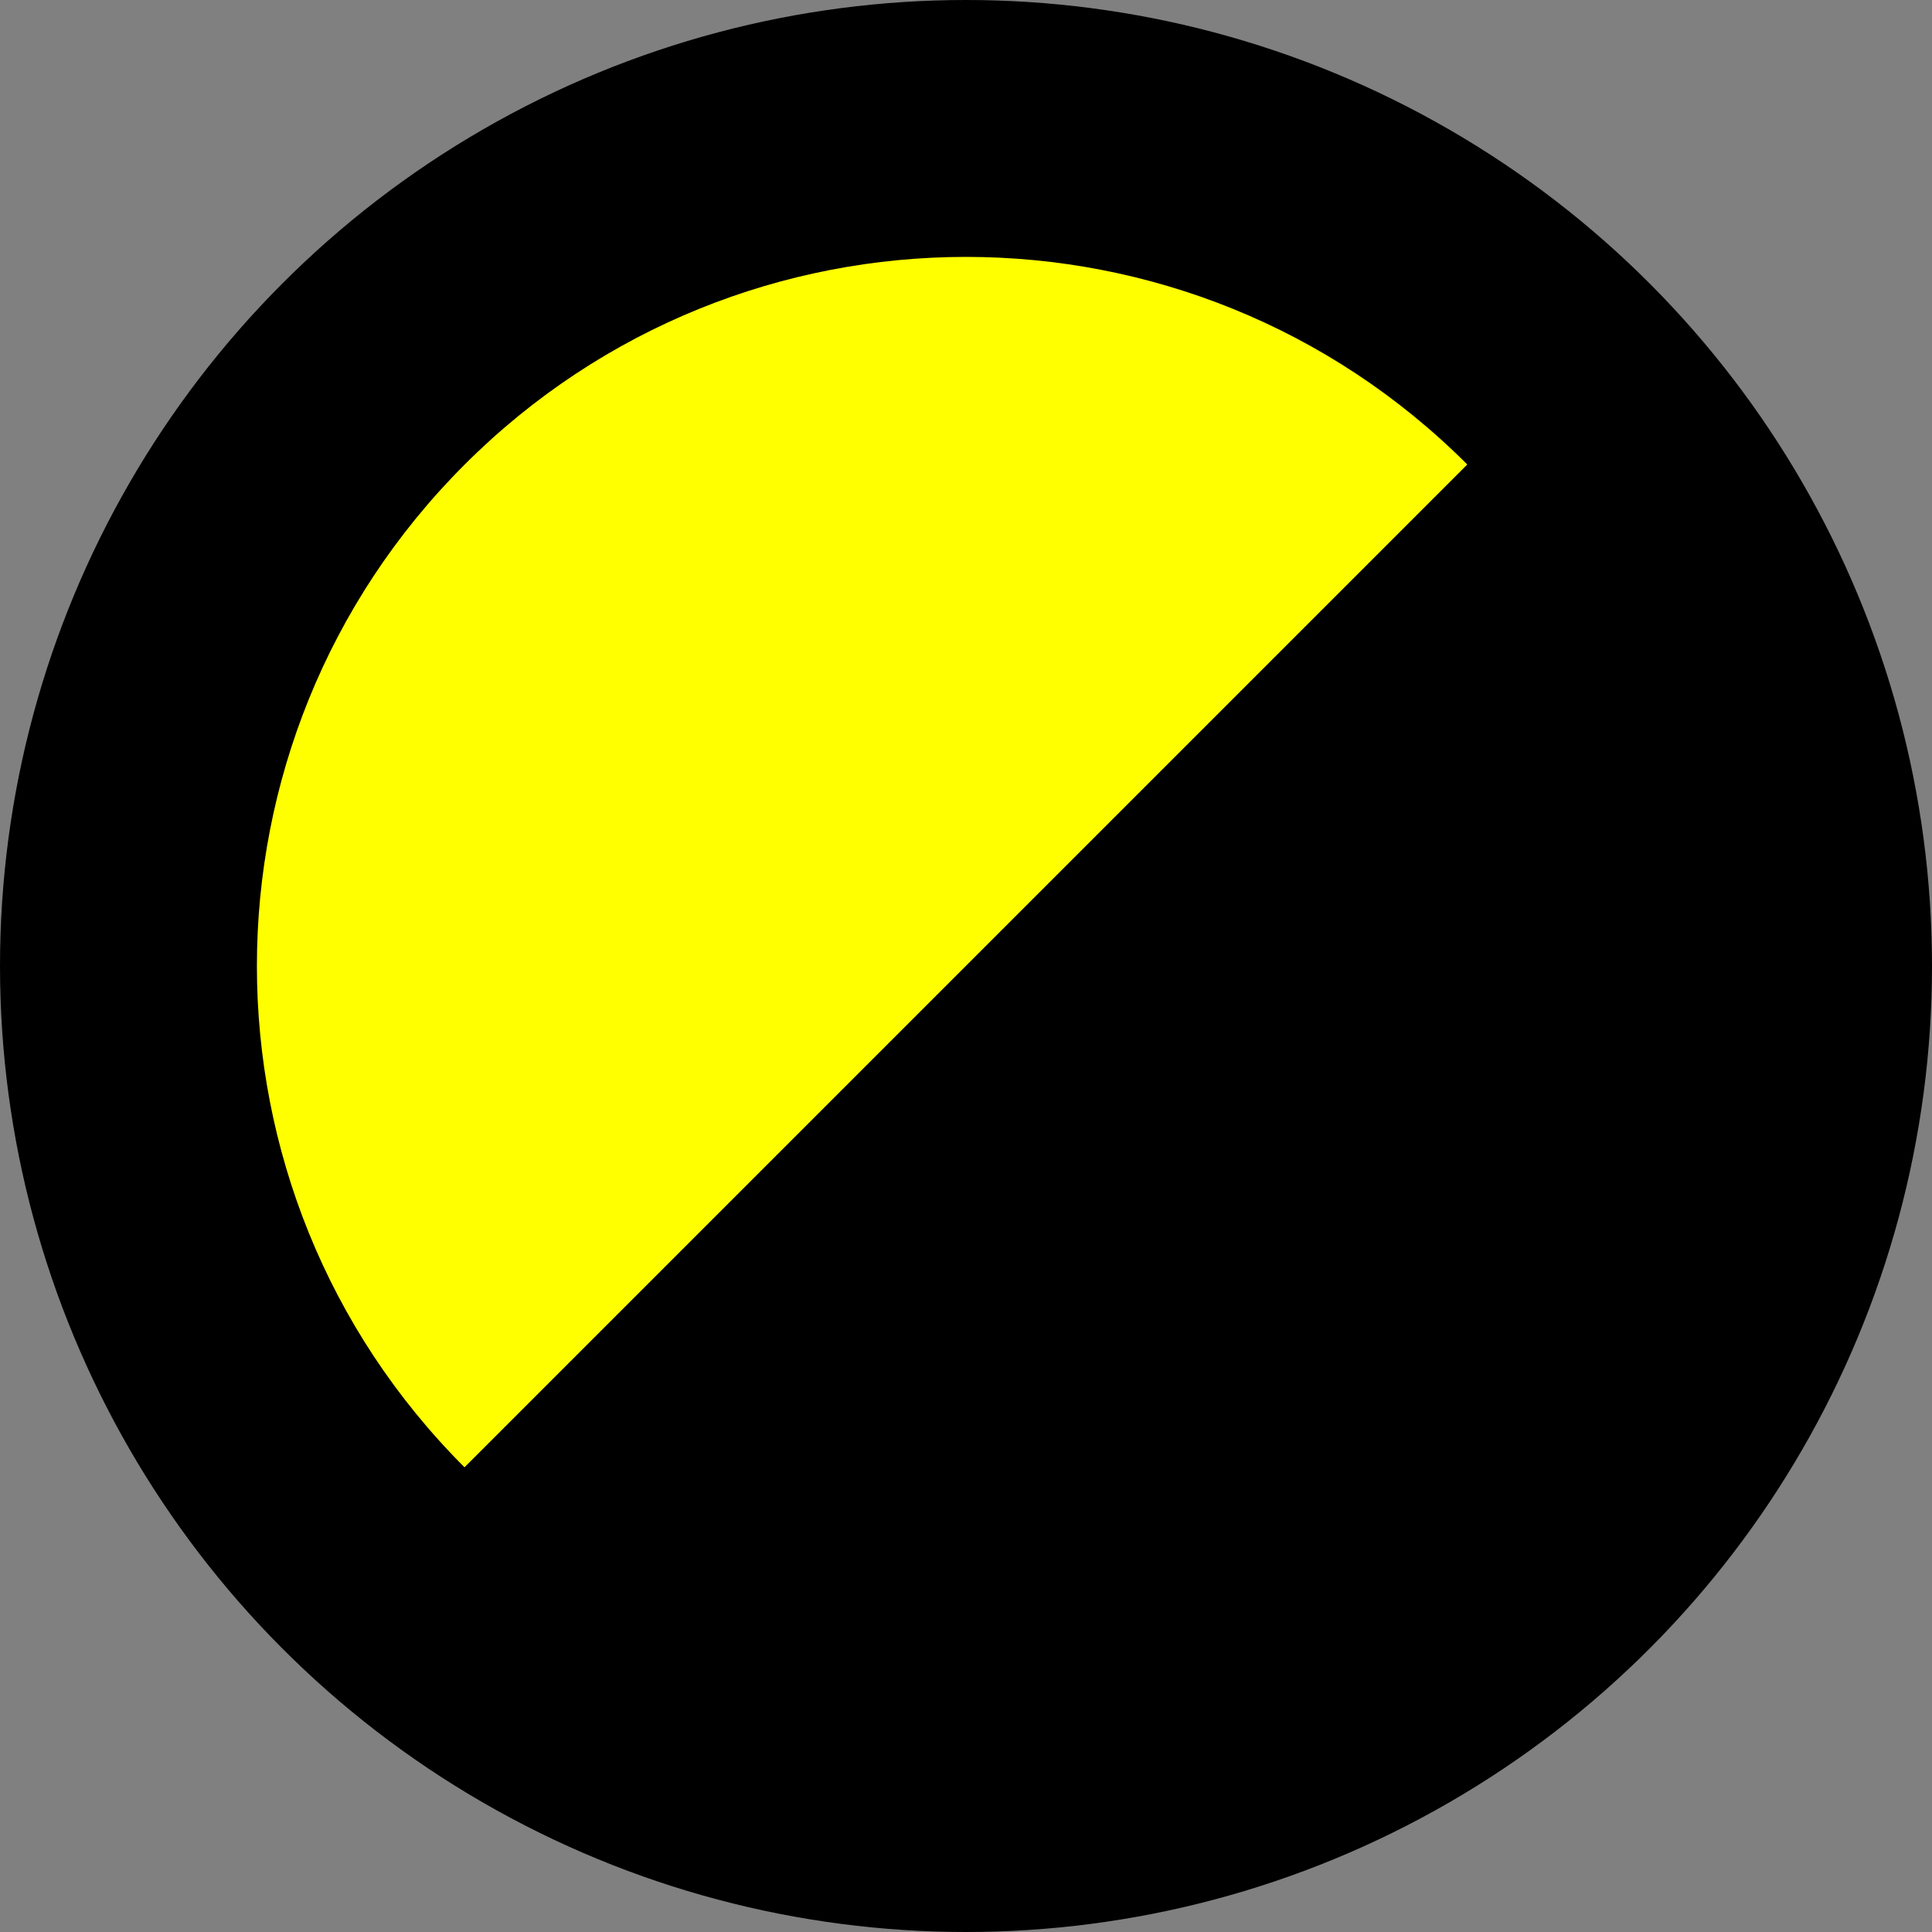 <svg xmlns="http://www.w3.org/2000/svg" viewBox="0 0 752.96 752.96"><rect x="0" y="0" width="752.96" height="752.96" fill="#808080" stroke="none"/><defs><style>.cls-1{fill:#ff0;}</style></defs><g id="Layer_2" data-name="Layer 2"><g id="Layer_1-2" data-name="Layer 1"><g id="Yellow"><circle cx="376.48" cy="376.48" r="376.48"/><circle cx="376.48" cy="376.48" r="315.69"/><path class="cls-1" d="M181.07,181.07C73.14,289,73.14,464,181.07,571.89L571.89,181.07C464,73.14,289,73.14,181.07,181.07Z"/><path d="M571.89,571.89C679.82,464,679.82,289,571.89,181.07L181.07,571.89C289,679.82,464,679.82,571.89,571.89Z"/></g></g></g></svg>
